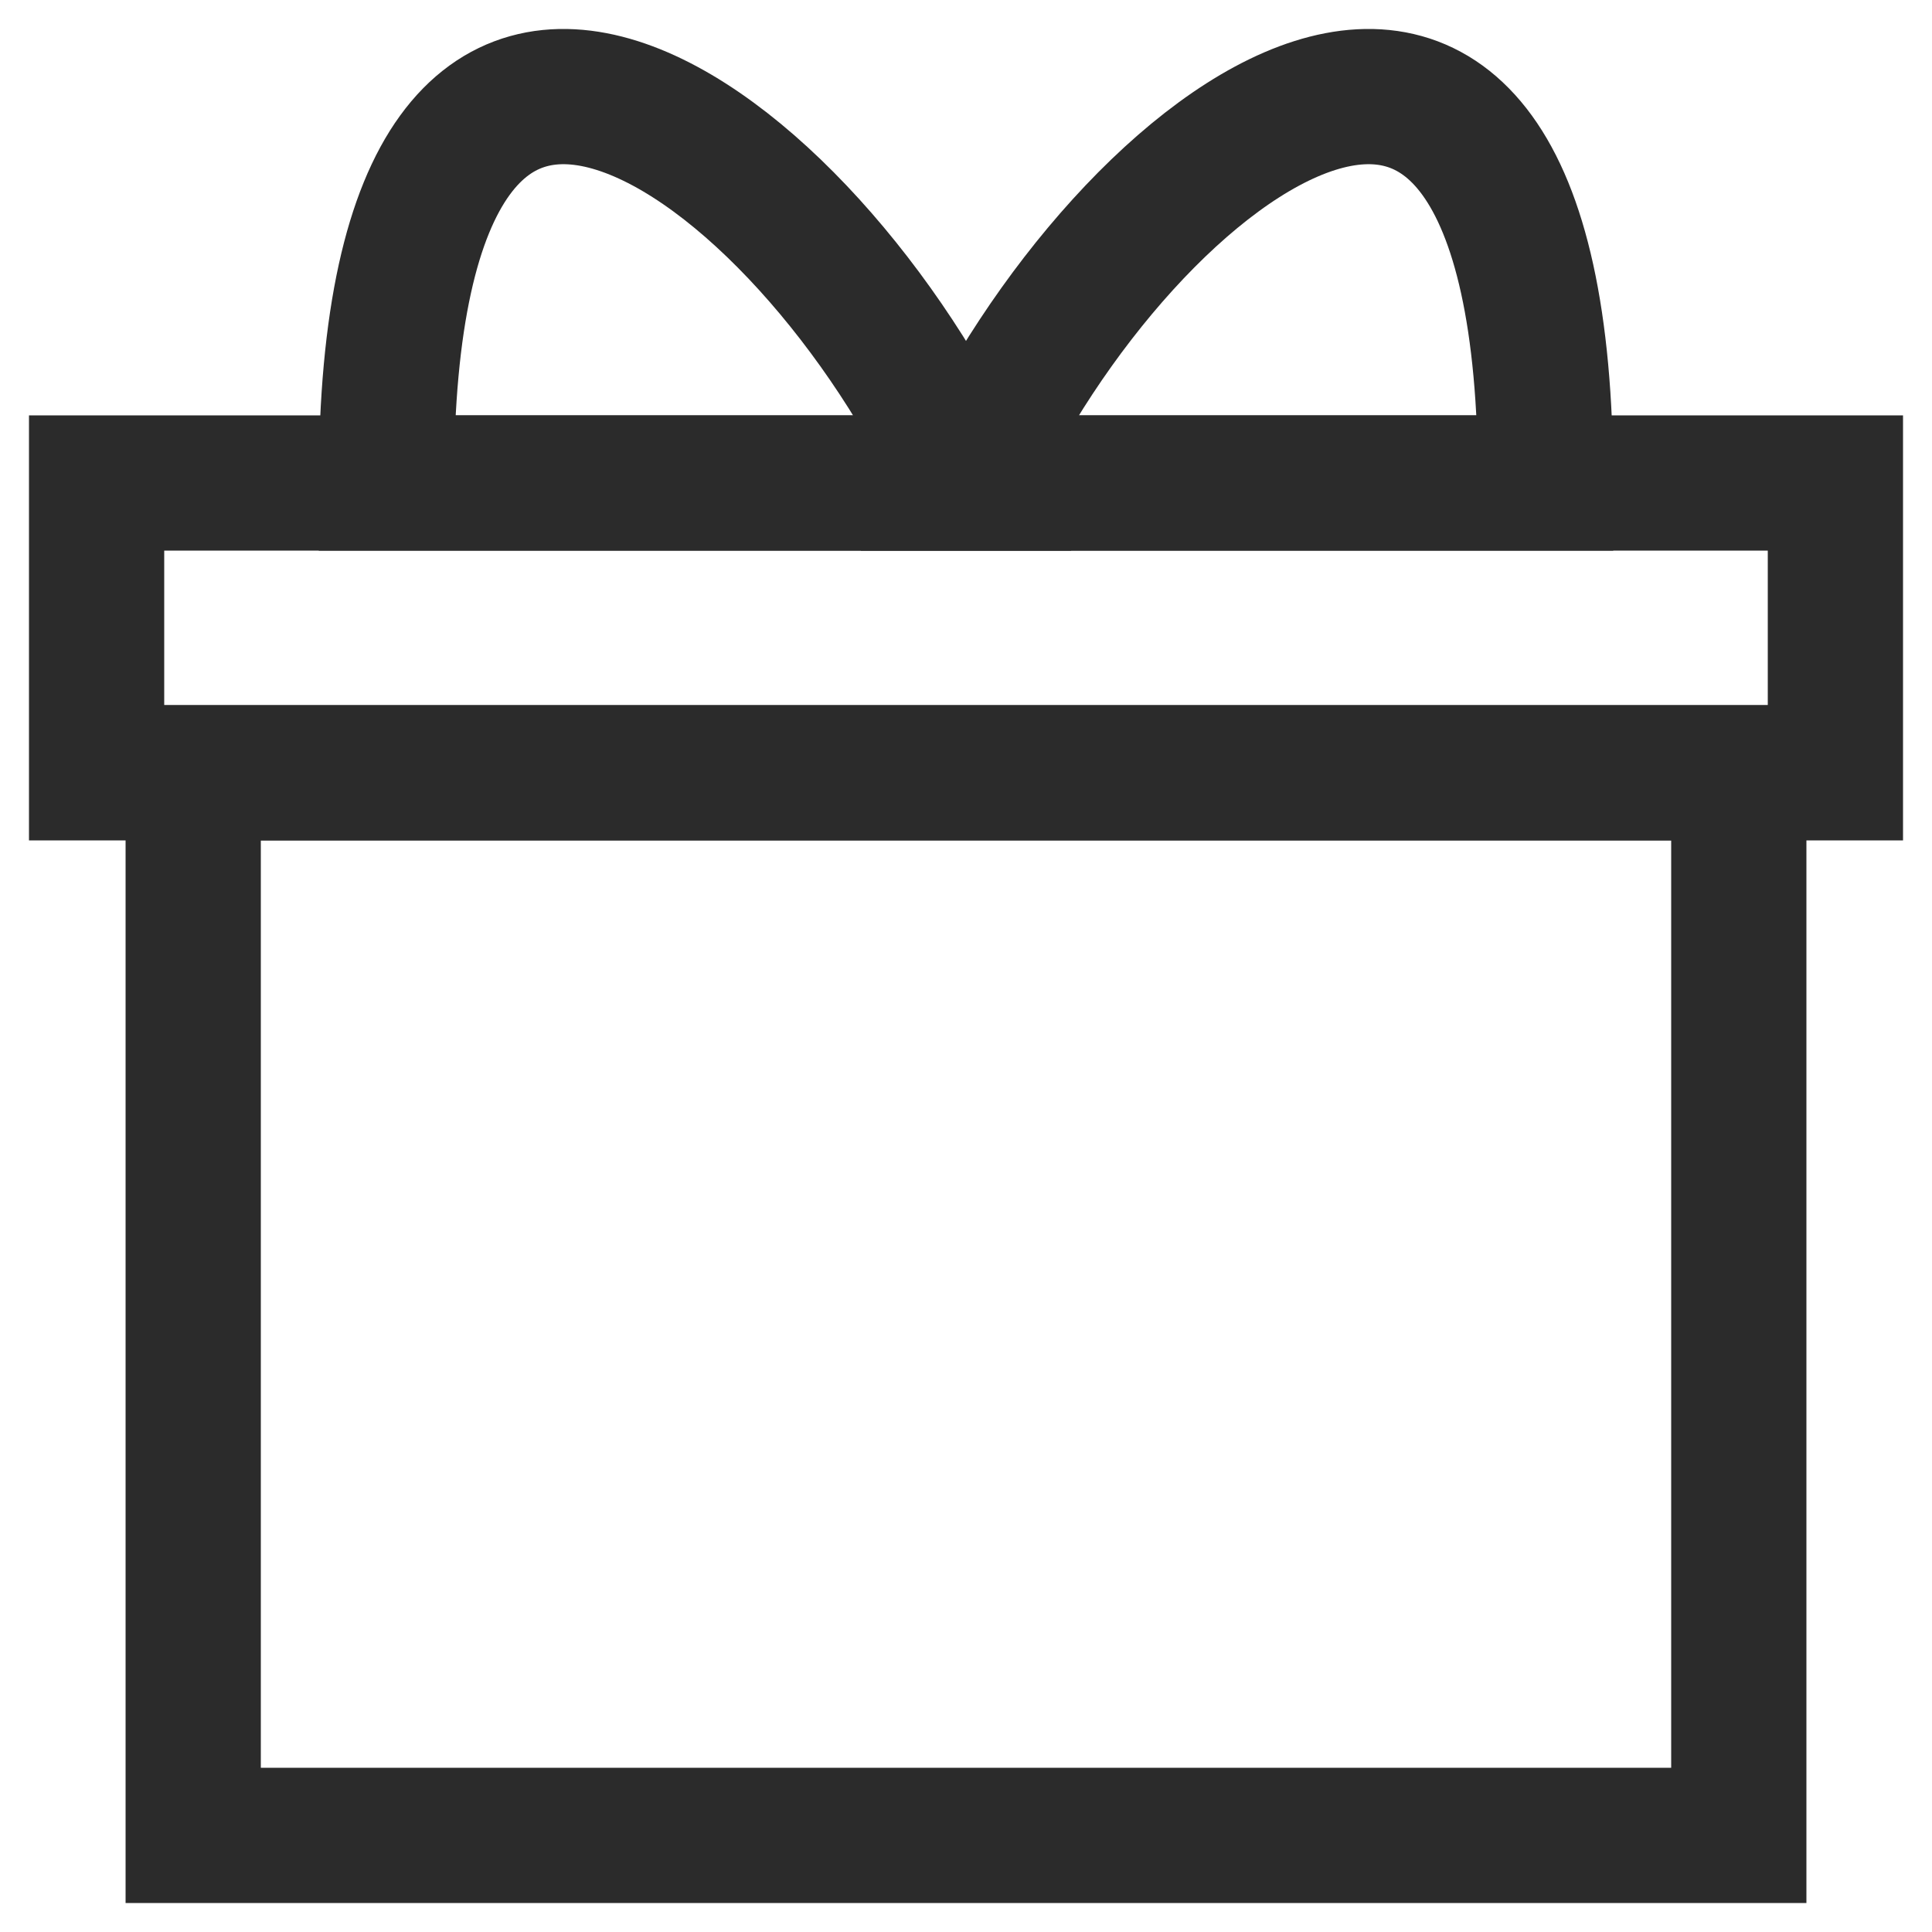 <svg width="20" height="20" viewBox="0 0 20 20" fill="none" xmlns="http://www.w3.org/2000/svg">
<path d="M2 19V8H18V19H2Z" stroke="#2B2B2B" stroke-width="1.4"/>
<path d="M1 8V5H19V8H1Z" stroke="#2B2B2B" stroke-width="1.4"/>
<path d="M10 5C8.372 1.432 4 -1.852 4 5L10 5Z" stroke="#2B2B2B" stroke-width="1.4"/>
<path d="M10 5C11.628 1.432 16 -1.852 16 5L10 5Z" stroke="#2B2B2B" stroke-width="1.4"/>
</svg>
